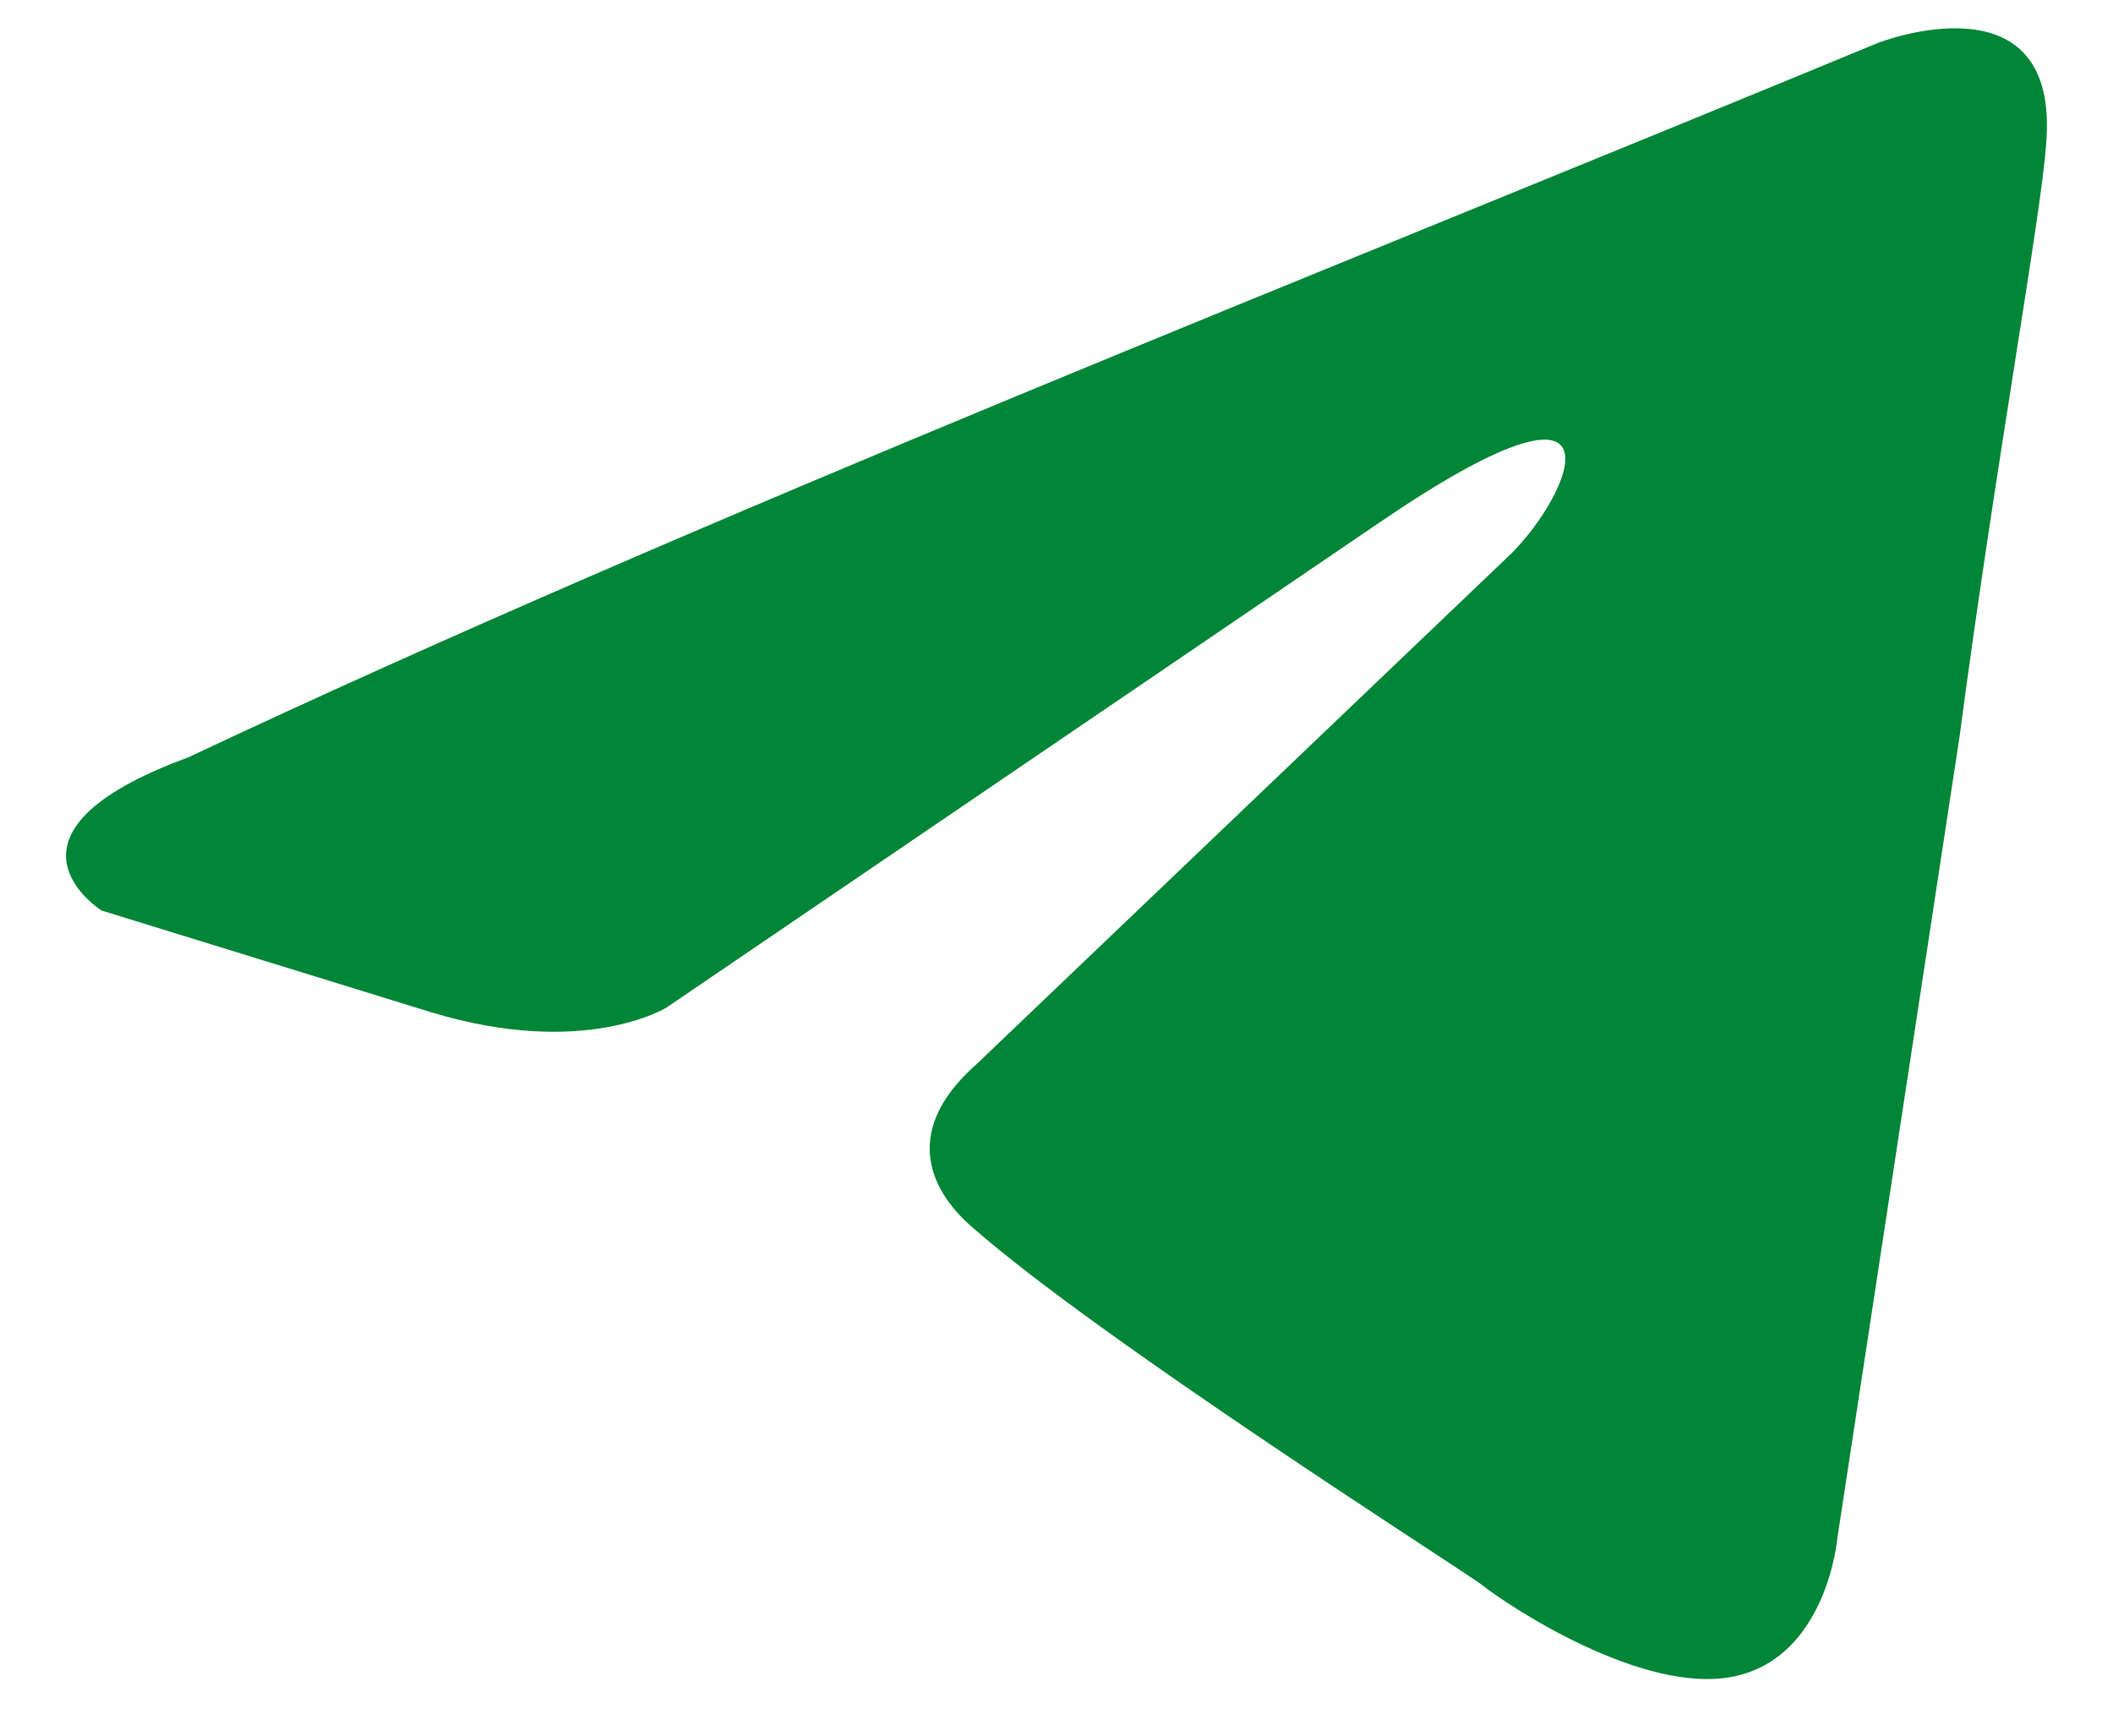 <svg width="28" height="23" viewBox="0 0 28 23" fill="none" xmlns="http://www.w3.org/2000/svg">
<path d="M24.887 0.568C24.887 0.568 27.315 -0.379 27.113 1.921C27.046 2.868 26.439 6.182 25.966 9.766L24.347 20.385C24.347 20.385 24.213 21.941 22.998 22.211C21.784 22.482 19.963 21.264 19.626 20.994C19.356 20.791 14.567 17.747 12.88 16.259C12.408 15.853 11.869 15.042 12.948 14.095L20.03 7.332C20.84 6.52 21.649 4.626 18.277 6.926L8.833 13.351C8.833 13.351 7.754 14.027 5.73 13.419L1.346 12.066C1.346 12.066 -0.273 11.051 2.493 10.037C9.238 6.858 17.535 3.612 24.887 0.568Z" fill="#018536"/>
</svg>
